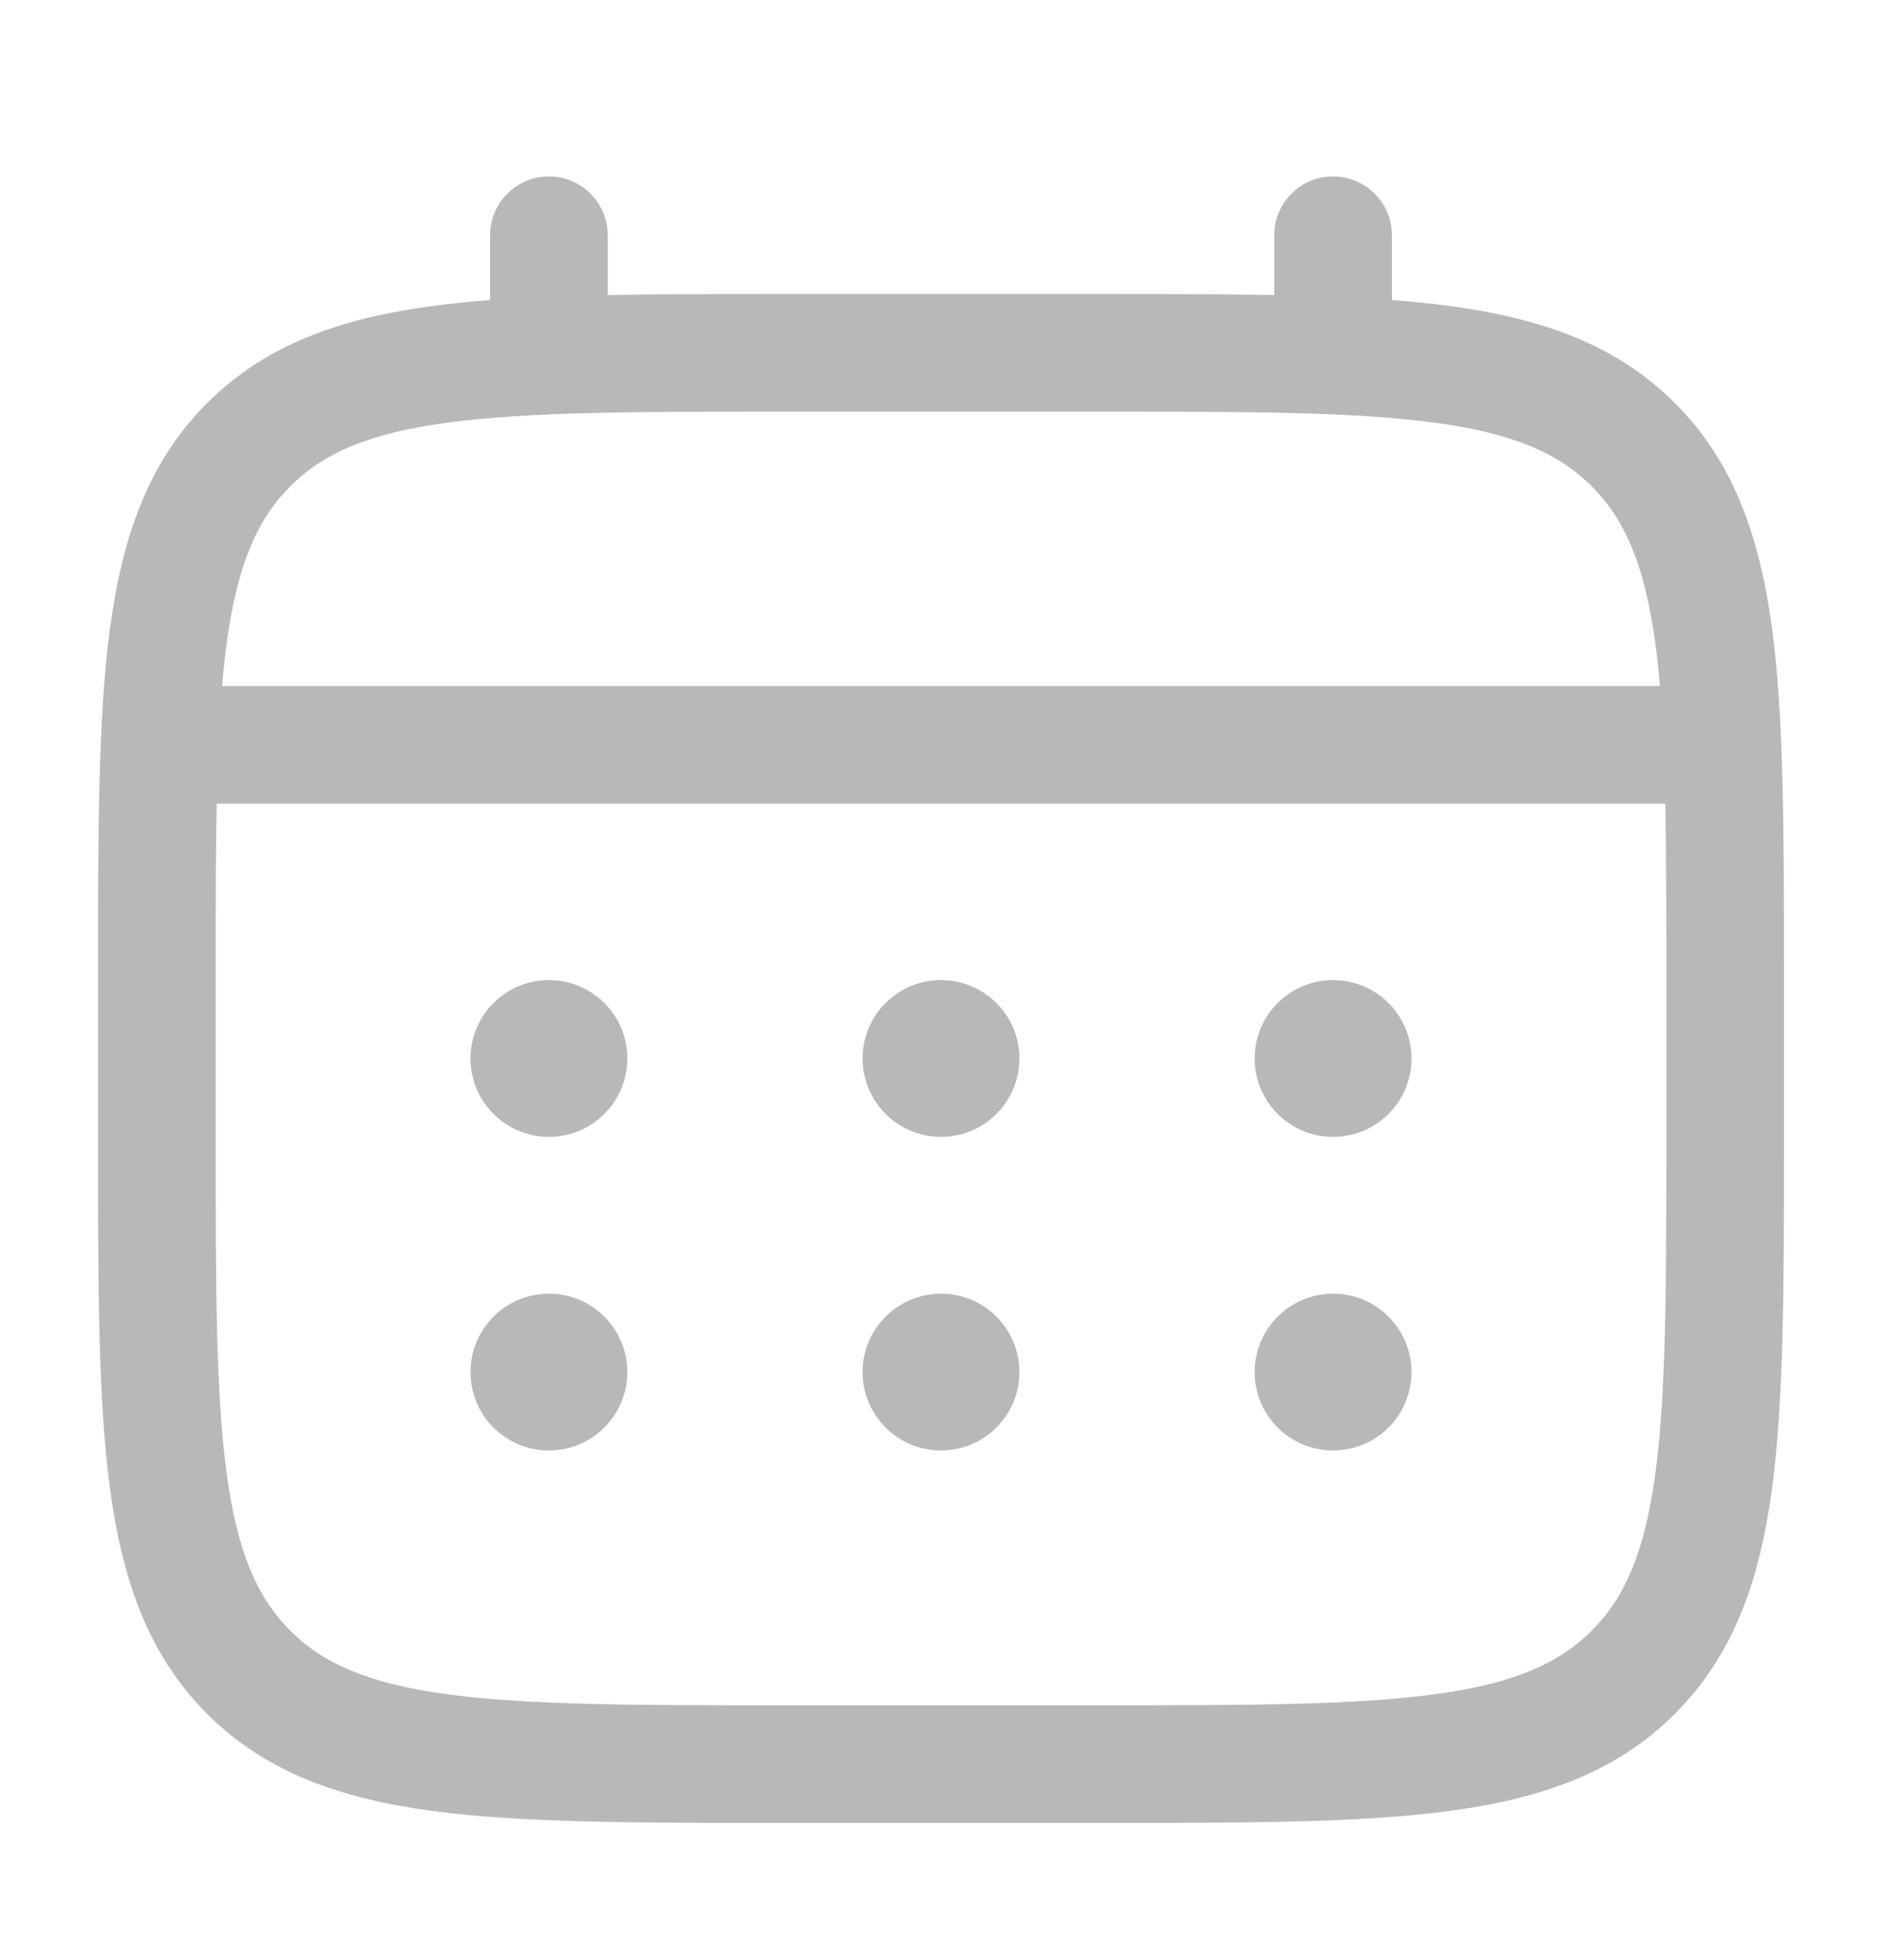 <svg width="24" height="25" viewBox="0 0 24 25" fill="none" xmlns="http://www.w3.org/2000/svg">
<path d="M17 14.5C17.265 14.5 17.52 14.395 17.707 14.207C17.895 14.02 18 13.765 18 13.5C18 13.235 17.895 12.98 17.707 12.793C17.52 12.605 17.265 12.5 17 12.5C16.735 12.5 16.48 12.605 16.293 12.793C16.105 12.98 16 13.235 16 13.5C16 13.765 16.105 14.02 16.293 14.207C16.48 14.395 16.735 14.5 17 14.5ZM17 18.5C17.265 18.5 17.52 18.395 17.707 18.207C17.895 18.02 18 17.765 18 17.5C18 17.235 17.895 16.98 17.707 16.793C17.52 16.605 17.265 16.5 17 16.5C16.735 16.5 16.48 16.605 16.293 16.793C16.105 16.98 16 17.235 16 17.5C16 17.765 16.105 18.02 16.293 18.207C16.48 18.395 16.735 18.5 17 18.5ZM13 13.5C13 13.765 12.895 14.02 12.707 14.207C12.52 14.395 12.265 14.5 12 14.5C11.735 14.5 11.48 14.395 11.293 14.207C11.105 14.02 11 13.765 11 13.5C11 13.235 11.105 12.98 11.293 12.793C11.48 12.605 11.735 12.5 12 12.5C12.265 12.5 12.52 12.605 12.707 12.793C12.895 12.98 13 13.235 13 13.5ZM13 17.5C13 17.765 12.895 18.02 12.707 18.207C12.52 18.395 12.265 18.5 12 18.5C11.735 18.5 11.48 18.395 11.293 18.207C11.105 18.02 11 17.765 11 17.5C11 17.235 11.105 16.98 11.293 16.793C11.48 16.605 11.735 16.5 12 16.5C12.265 16.5 12.52 16.605 12.707 16.793C12.895 16.98 13 17.235 13 17.5ZM7 14.5C7.265 14.5 7.52 14.395 7.707 14.207C7.895 14.02 8 13.765 8 13.5C8 13.235 7.895 12.98 7.707 12.793C7.52 12.605 7.265 12.5 7 12.5C6.735 12.5 6.48 12.605 6.293 12.793C6.105 12.98 6 13.235 6 13.5C6 13.765 6.105 14.02 6.293 14.207C6.48 14.395 6.735 14.5 7 14.5ZM7 18.5C7.265 18.5 7.52 18.395 7.707 18.207C7.895 18.02 8 17.765 8 17.5C8 17.235 7.895 16.98 7.707 16.793C7.52 16.605 7.265 16.5 7 16.5C6.735 16.5 6.48 16.605 6.293 16.793C6.105 16.98 6 17.235 6 17.5C6 17.765 6.105 18.02 6.293 18.207C6.48 18.395 6.735 18.5 7 18.5Z" fill="#B8B8B8"/>
<path fill-rule="evenodd" clip-rule="evenodd" d="M7 2.25C7.199 2.25 7.39 2.329 7.53 2.47C7.671 2.61 7.75 2.801 7.75 3V3.763C8.412 3.75 9.141 3.75 9.943 3.75H14.056C14.859 3.75 15.588 3.75 16.25 3.763V3C16.25 2.801 16.329 2.61 16.47 2.47C16.61 2.329 16.801 2.25 17 2.25C17.199 2.25 17.39 2.329 17.53 2.47C17.671 2.61 17.75 2.801 17.75 3V3.827C18.01 3.847 18.256 3.872 18.489 3.903C19.661 4.061 20.61 4.393 21.359 5.141C22.107 5.89 22.439 6.839 22.597 8.011C22.75 9.151 22.75 10.606 22.75 12.444V14.556C22.75 16.394 22.75 17.85 22.597 18.989C22.439 20.161 22.107 21.11 21.359 21.859C20.61 22.607 19.661 22.939 18.489 23.097C17.349 23.25 15.894 23.25 14.056 23.25H9.944C8.106 23.25 6.65 23.25 5.511 23.097C4.339 22.939 3.39 22.607 2.641 21.859C1.893 21.11 1.561 20.161 1.403 18.989C1.25 17.849 1.25 16.394 1.25 14.556V12.444C1.25 10.606 1.25 9.15 1.403 8.011C1.561 6.839 1.893 5.89 2.641 5.141C3.39 4.393 4.339 4.061 5.511 3.903C5.744 3.872 5.991 3.847 6.25 3.827V3C6.25 2.801 6.329 2.61 6.47 2.47C6.61 2.329 6.801 2.25 7 2.25ZM5.71 5.39C4.705 5.525 4.125 5.779 3.702 6.202C3.279 6.625 3.025 7.205 2.89 8.211C2.867 8.381 2.848 8.561 2.832 8.75H21.168C21.152 8.56 21.133 8.381 21.11 8.21C20.975 7.205 20.721 6.625 20.298 6.202C19.875 5.779 19.295 5.525 18.289 5.39C17.262 5.252 15.907 5.25 14 5.25H10C8.093 5.25 6.739 5.252 5.71 5.39ZM2.75 12.5C2.75 11.646 2.75 10.903 2.763 10.25H21.237C21.25 10.903 21.25 11.646 21.25 12.5V14.5C21.25 16.407 21.248 17.762 21.11 18.79C20.975 19.795 20.721 20.375 20.298 20.798C19.875 21.221 19.295 21.475 18.289 21.61C17.262 21.748 15.907 21.75 14 21.75H10C8.093 21.75 6.739 21.748 5.71 21.61C4.705 21.475 4.125 21.221 3.702 20.798C3.279 20.375 3.025 19.795 2.89 18.789C2.752 17.762 2.75 16.407 2.75 14.5V12.5Z" fill="#B8B8B8"/>
</svg>

